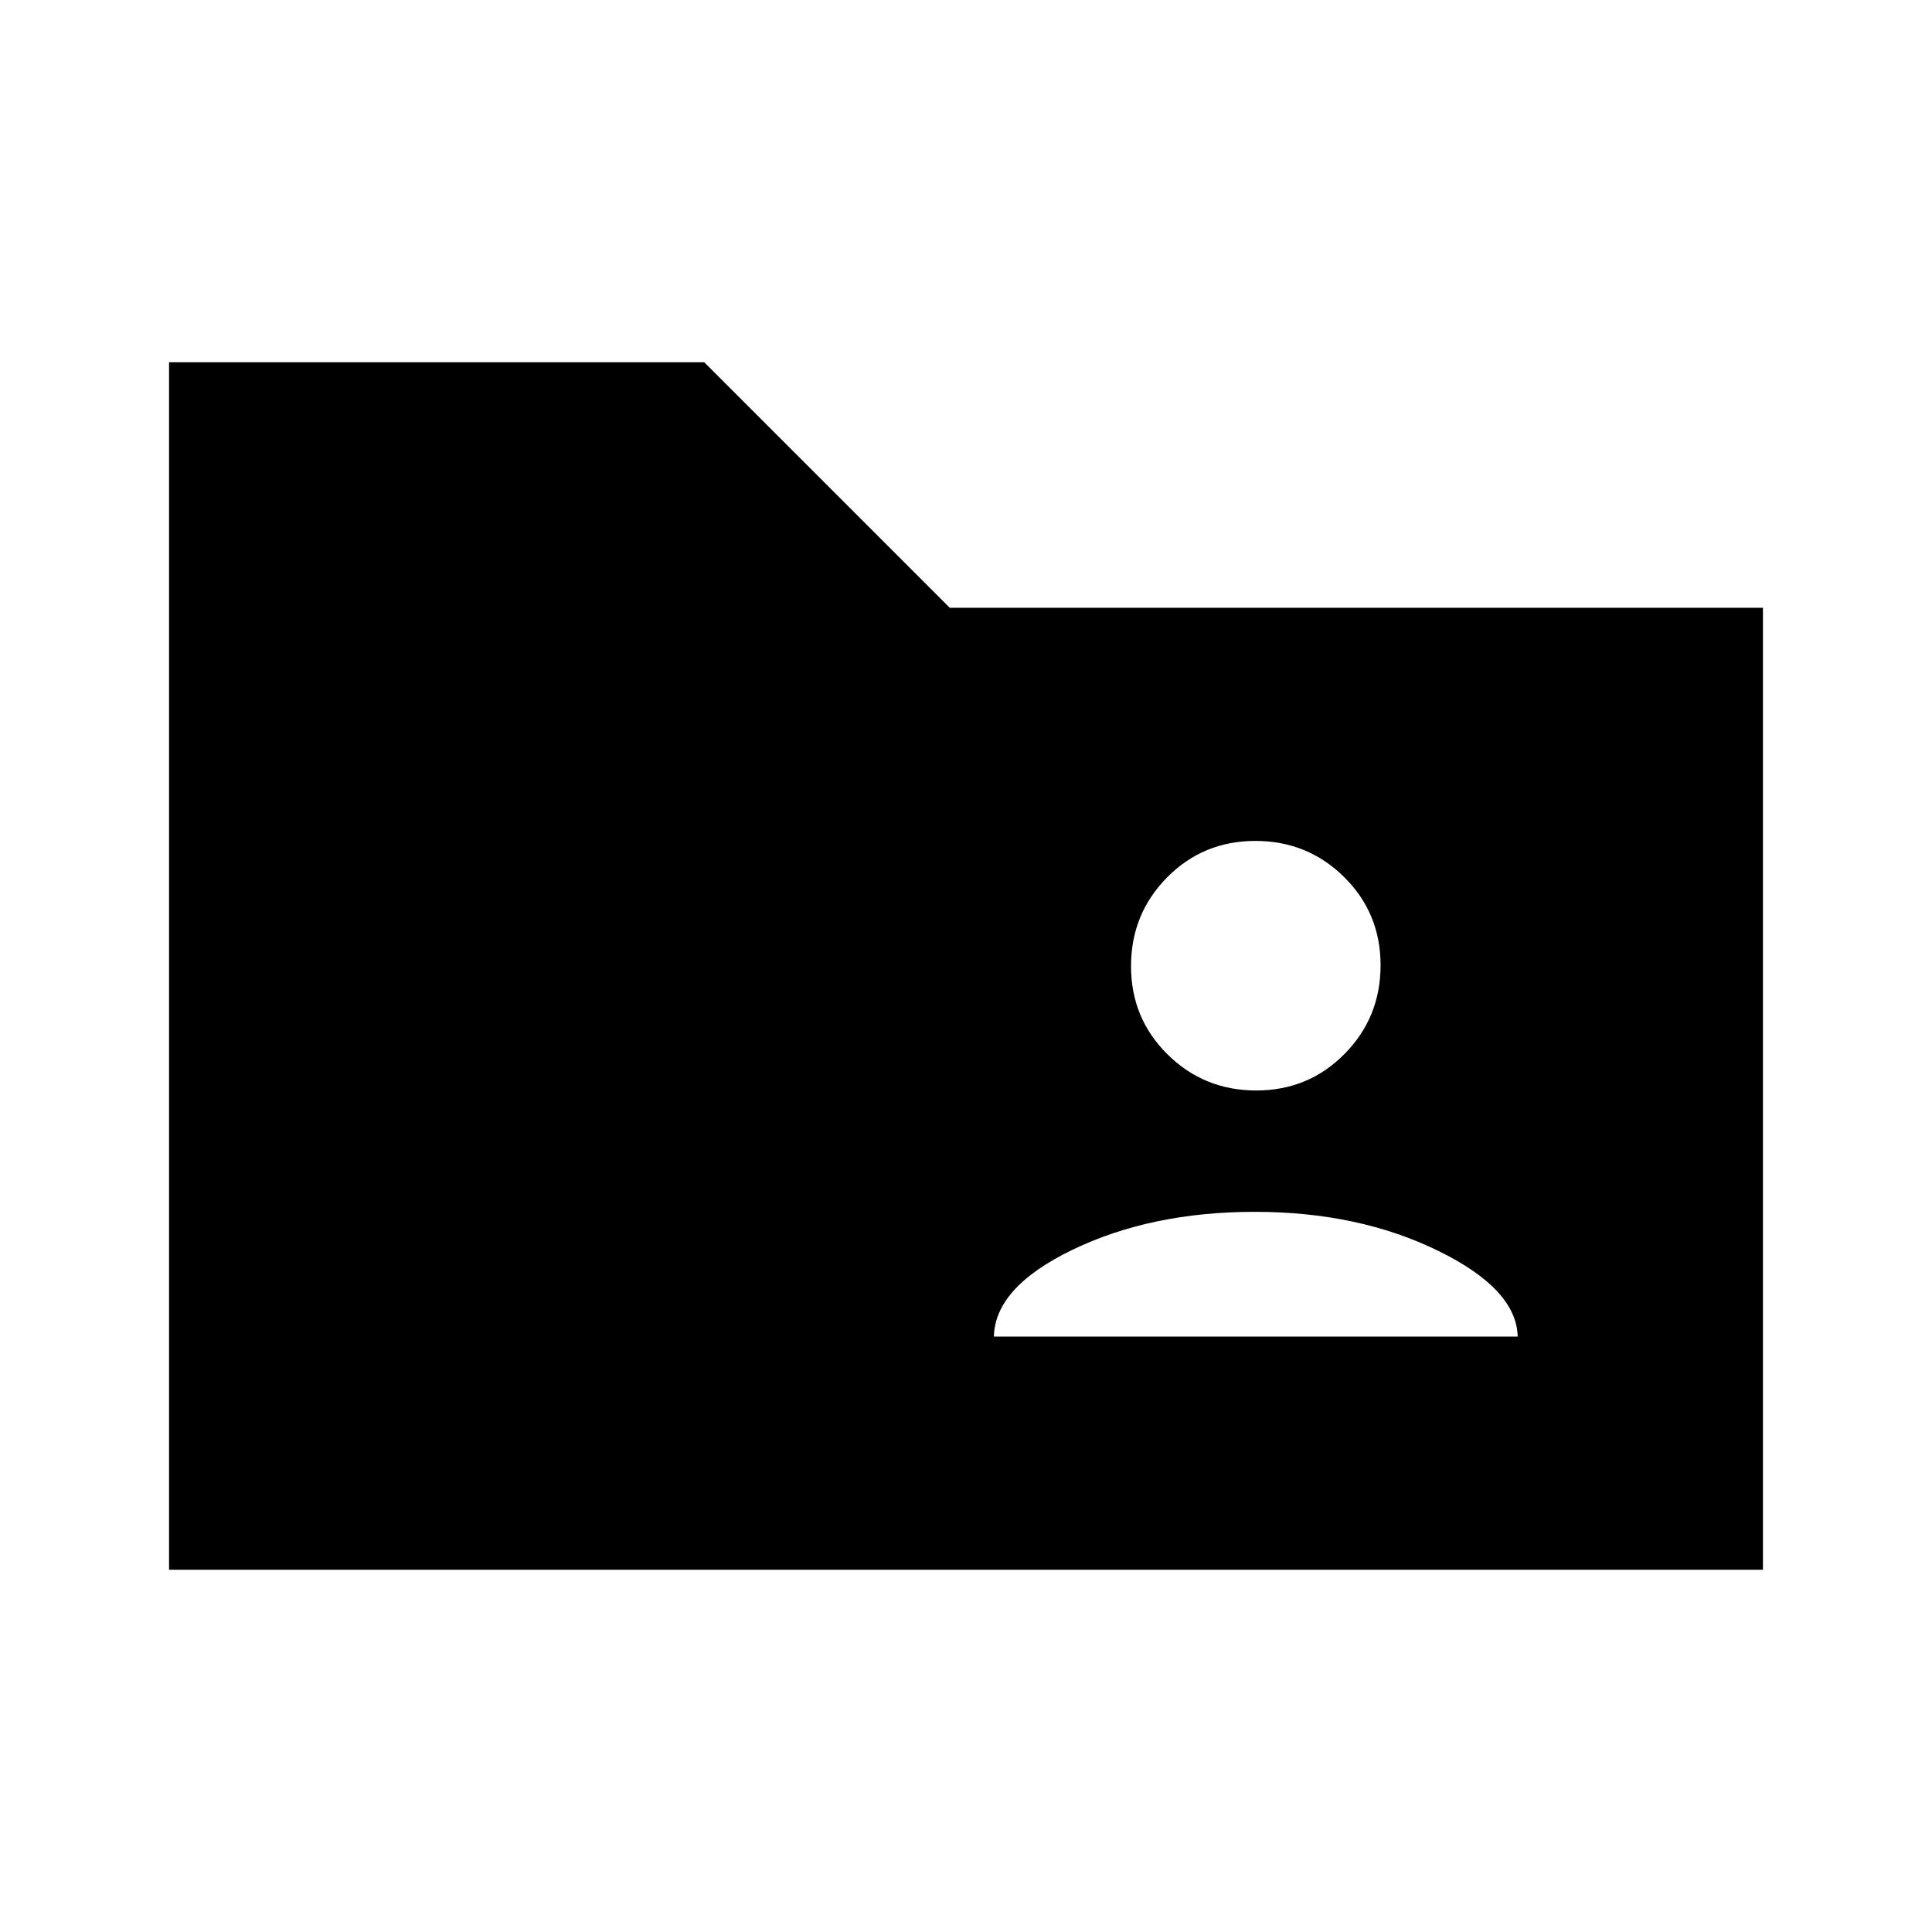 <svg xmlns="http://www.w3.org/2000/svg" height="20" viewBox="0 -960 960 960" width="20"><path d="M84-180v-600h265.92l122 122H876v478H84Zm409.85-115.85h260.3v.7q0-24-39.57-43.35-39.58-19.35-91.08-19.35T532.92-339q-39.07 18.85-39.07 43.85v-.7Zm130.36-122.3q25.94 0 43.87-18.14Q686-454.42 686-480.37q0-25.94-18.14-43.86-18.13-17.92-44.07-17.92t-43.87 18.13Q562-505.88 562-479.94q0 25.94 18.14 43.86 18.13 17.93 44.07 17.93Z"/></svg>